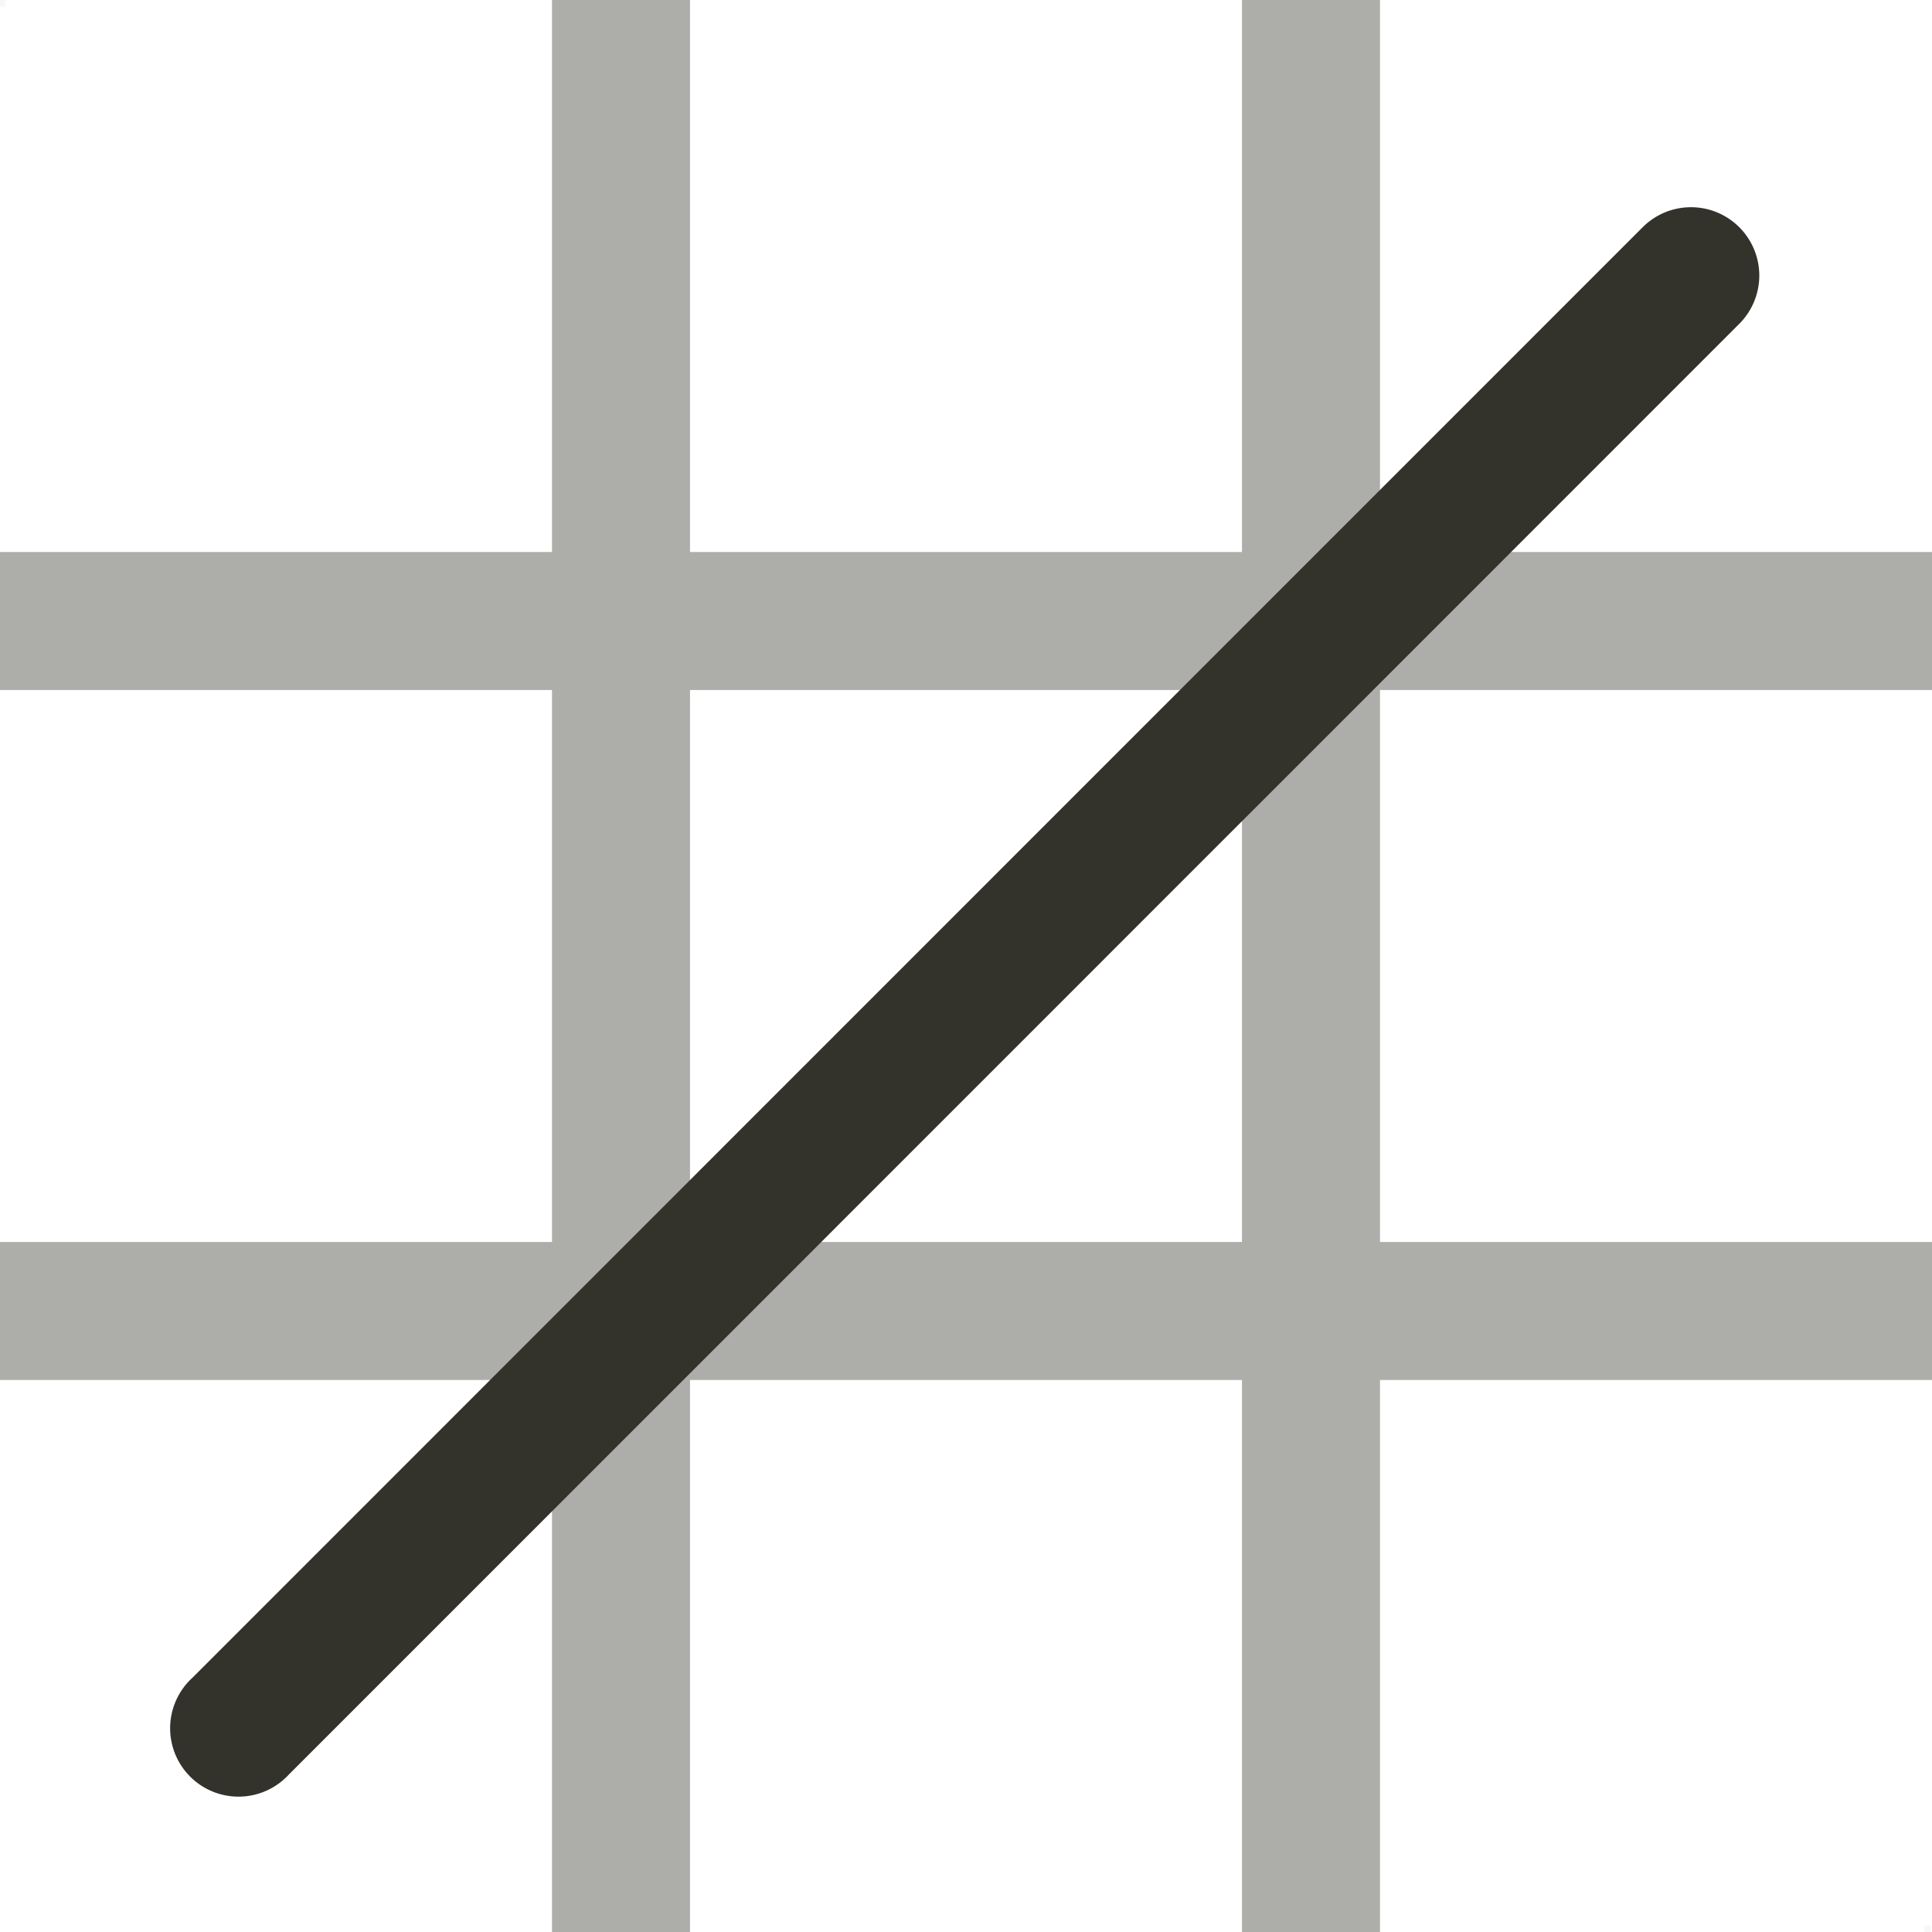 <svg id="view-grid-invisible.svg" xmlns="http://www.w3.org/2000/svg" width="28" height="28" viewBox="0 0 28 28">
  <defs>
    <style>
      .cls-1 {
        fill: #b1aea8;
        opacity: 0.1;
      }

      .cls-1, .cls-2, .cls-3 {
        fill-rule: evenodd;
      }

      .cls-2, .cls-3 {
        fill: #33332c;
      }

      .cls-2 {
        opacity: 0.4;
      }
    </style>
  </defs>
  <path id="sizer" class="cls-1" d="M218.984,118h0.094v0.094h-0.094V118Zm27.907,27.906h0.093V146h-0.093v-0.094Z" transform="translate(-219 -118)"/>
  <path id="s" class="cls-2" d="M247,136v2h-8v8h-2v-8h-8v8h-2v-8h-8v-2h8v-8h-8v-2h8v-8h2v8h8v-8h2v8h8v2h-8v8h8Zm-10-8h-8v8h8v-8Z" transform="translate(-219 -118)"/>
  <path id="Rounded_Rectangle_12" data-name="Rounded Rectangle 12" class="cls-3" d="M244.207,121.293a0.99,0.99,0,0,1,0,1.4l-21.018,21.022a0.991,0.991,0,1,1-1.4-1.4l21.018-21.022A0.99,0.99,0,0,1,244.207,121.293Z" transform="translate(-219 -118)"/>
</svg>
